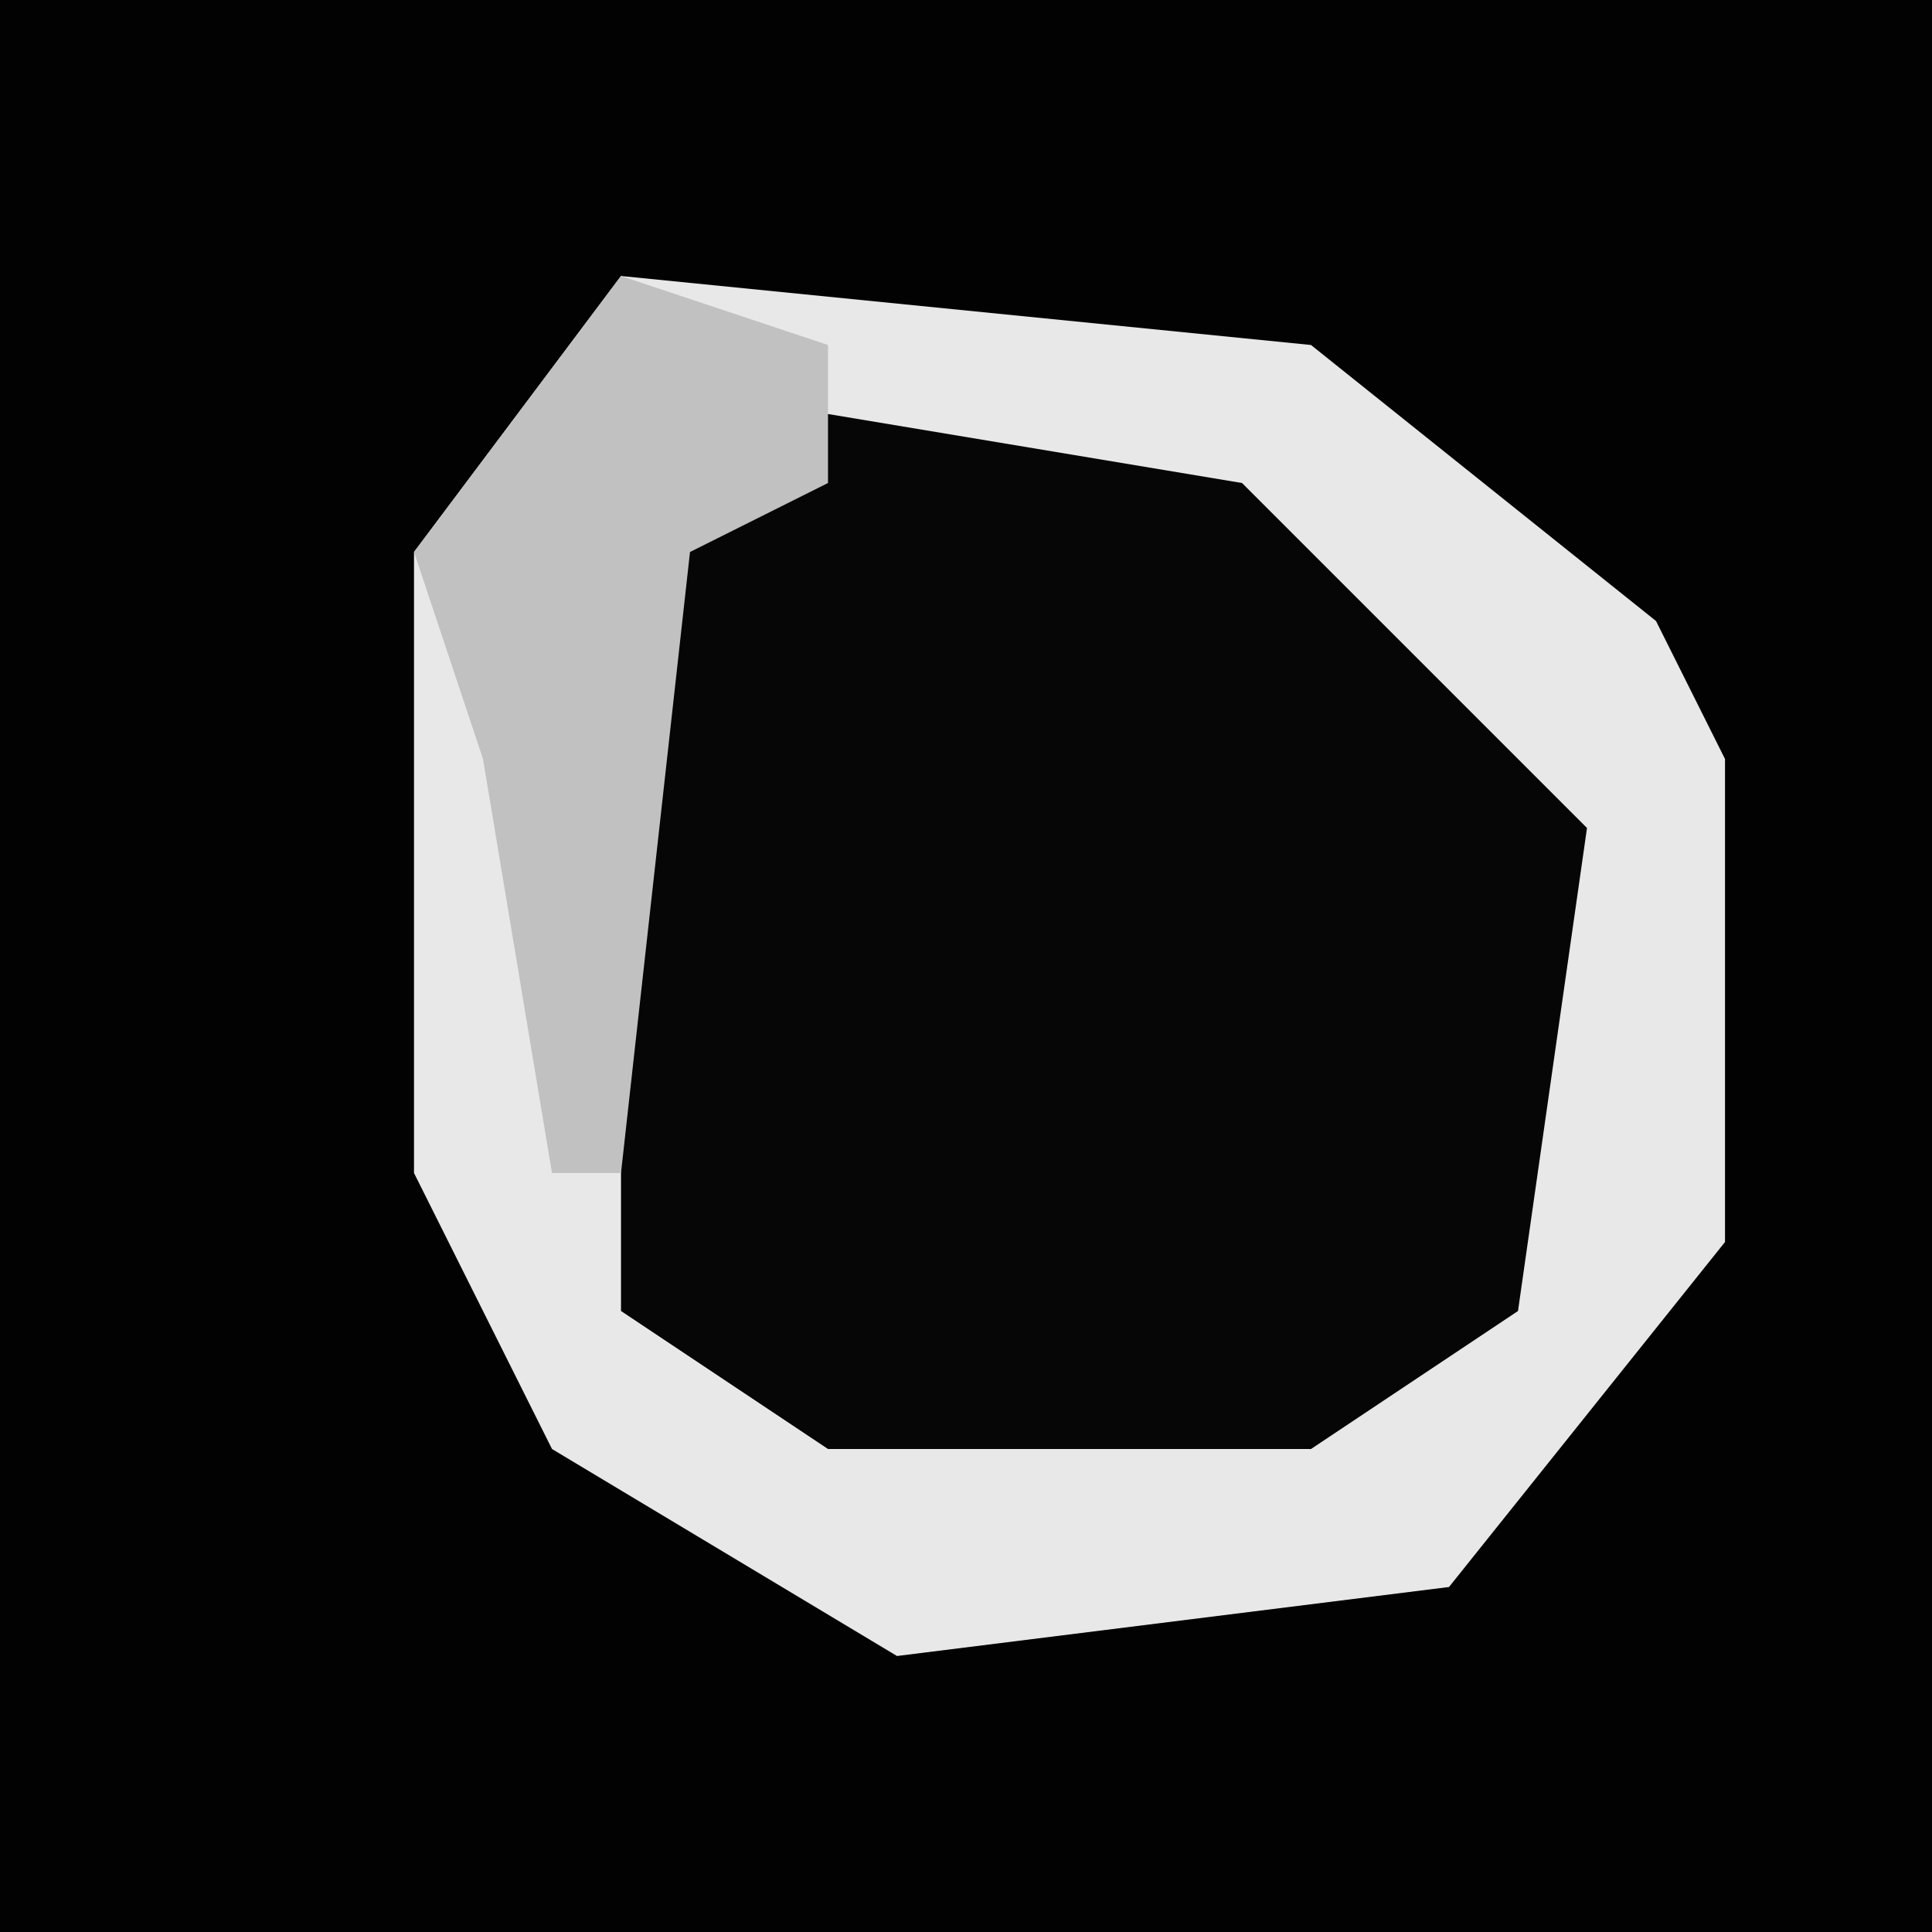 <?xml version="1.0" encoding="UTF-8"?>
<svg version="1.1" xmlns="http://www.w3.org/2000/svg" width="28" height="28">
<path d="M0,0 L28,0 L28,28 L0,28 Z " fill="#020202" transform="translate(0,0)"/>
<path d="M0,0 L10,1 L15,5 L16,7 L16,14 L12,19 L4,20 L-1,17 L-3,13 L-3,4 Z " fill="#060606" transform="translate(9,4)"/>
<path d="M0,0 L10,1 L15,5 L16,7 L16,14 L12,19 L4,20 L-1,17 L-3,13 L-3,4 Z M3,2 L0,4 L0,15 L3,17 L10,17 L13,15 L14,8 L9,3 Z " fill="#E8E8E8" transform="translate(9,4)"/>
<path d="M0,0 L3,1 L3,3 L1,4 L0,13 L-1,13 L-2,7 L-3,4 Z " fill="#C1C1C1" transform="translate(9,4)"/>
</svg>

